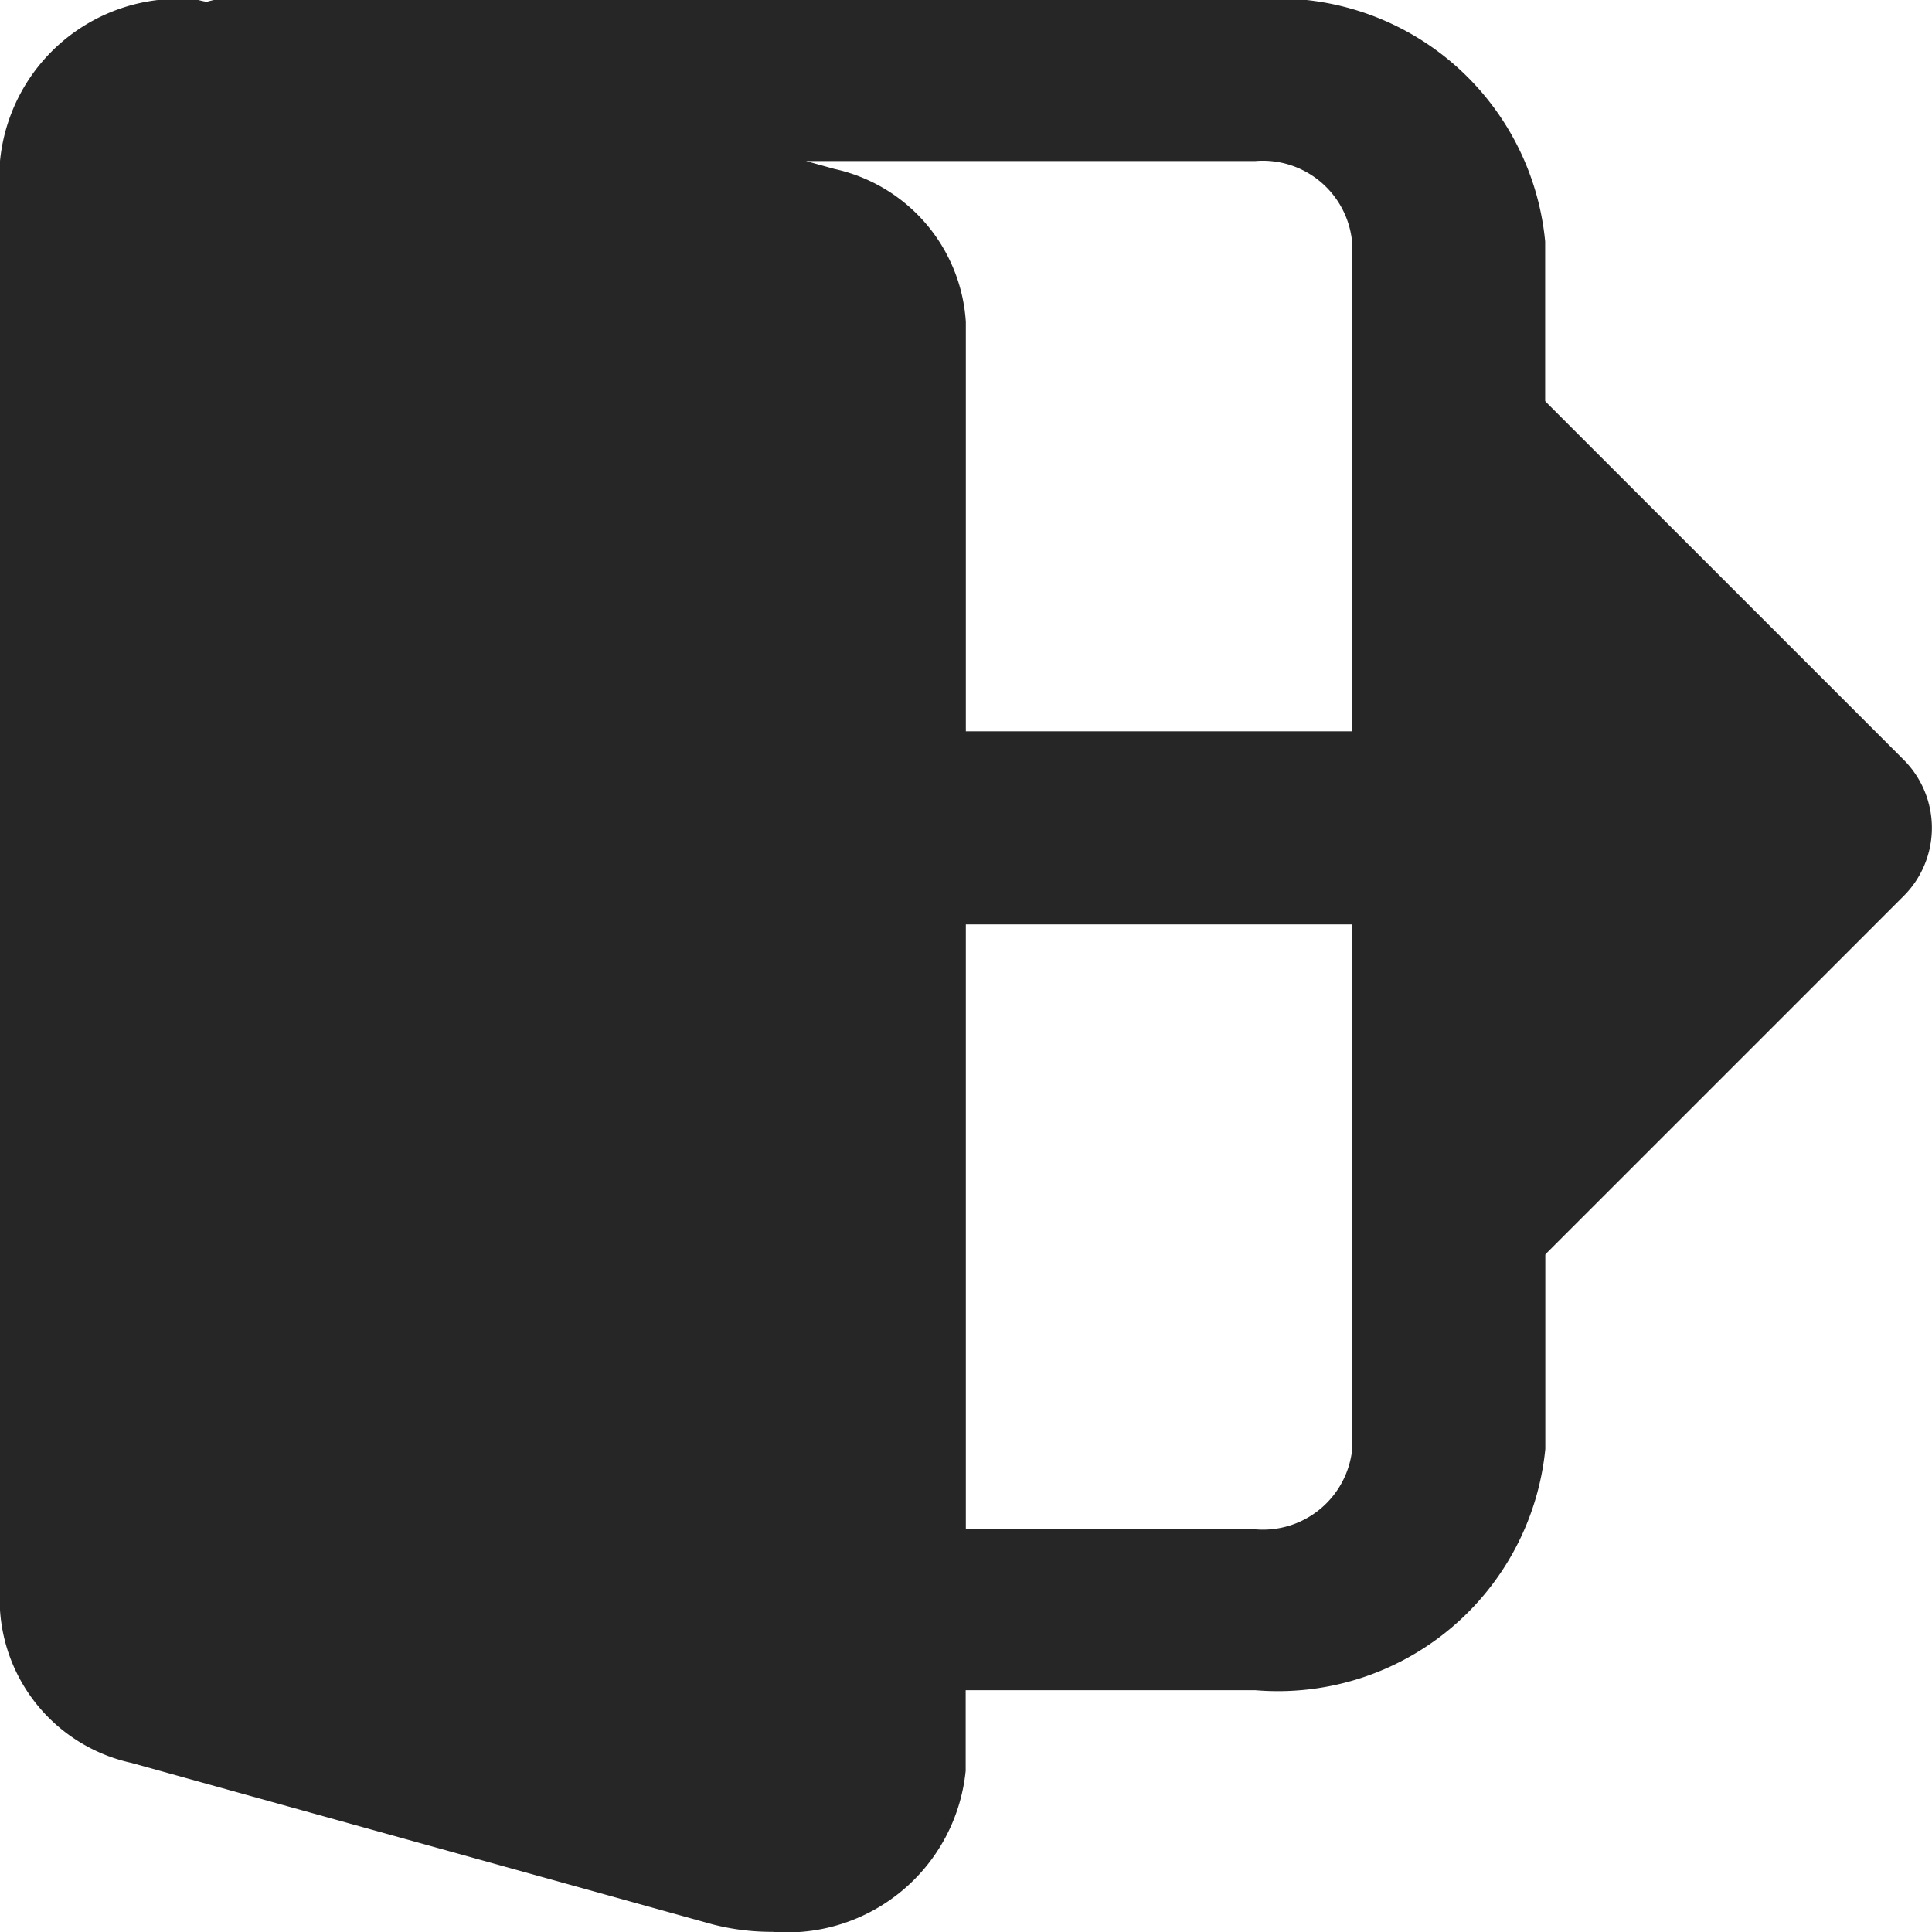 <svg xmlns="http://www.w3.org/2000/svg" width="12.226" height="12.226" viewBox="0 0 12.226 12.226">
  <g id="logout" transform="translate(0 -0.004)">
    <path id="Path_152" data-name="Path 152" d="M9.168,6.626a.567.567,0,0,0-.611.509V9.173a.568.568,0,0,1-.611.509H6.112V2.041a1.06,1.06,0,0,0-.832-.968L5.1,1.023H7.945a.568.568,0,0,1,.611.509V3.06a.567.567,0,0,0,.611.509.567.567,0,0,0,.611-.509V1.532A1.7,1.7,0,0,0,7.945,0H1.375A.565.565,0,0,0,1.31.015C1.28.013,1.252,0,1.222,0A1.136,1.136,0,0,0,0,1.023v9.169a1.06,1.06,0,0,0,.832.968l3.678,1.022a1.5,1.5,0,0,0,.379.047,1.136,1.136,0,0,0,1.222-1.019V10.7H7.945A1.7,1.7,0,0,0,9.779,9.173V7.135a.567.567,0,0,0-.611-.509Zm0,0" fill="#262626"/>
    <path id="Path_153" data-name="Path 153" d="M283.876,109.289l-2.445-2.445a.611.611,0,0,0-1.043.432v1.834h-2.445a.611.611,0,1,0,0,1.222h2.445v1.834a.611.611,0,0,0,1.043.432l2.445-2.445A.61.61,0,0,0,283.876,109.289Zm0,0" transform="translate(-271.83 -104.478)" fill="#262626"/>
  </g>
</svg>
